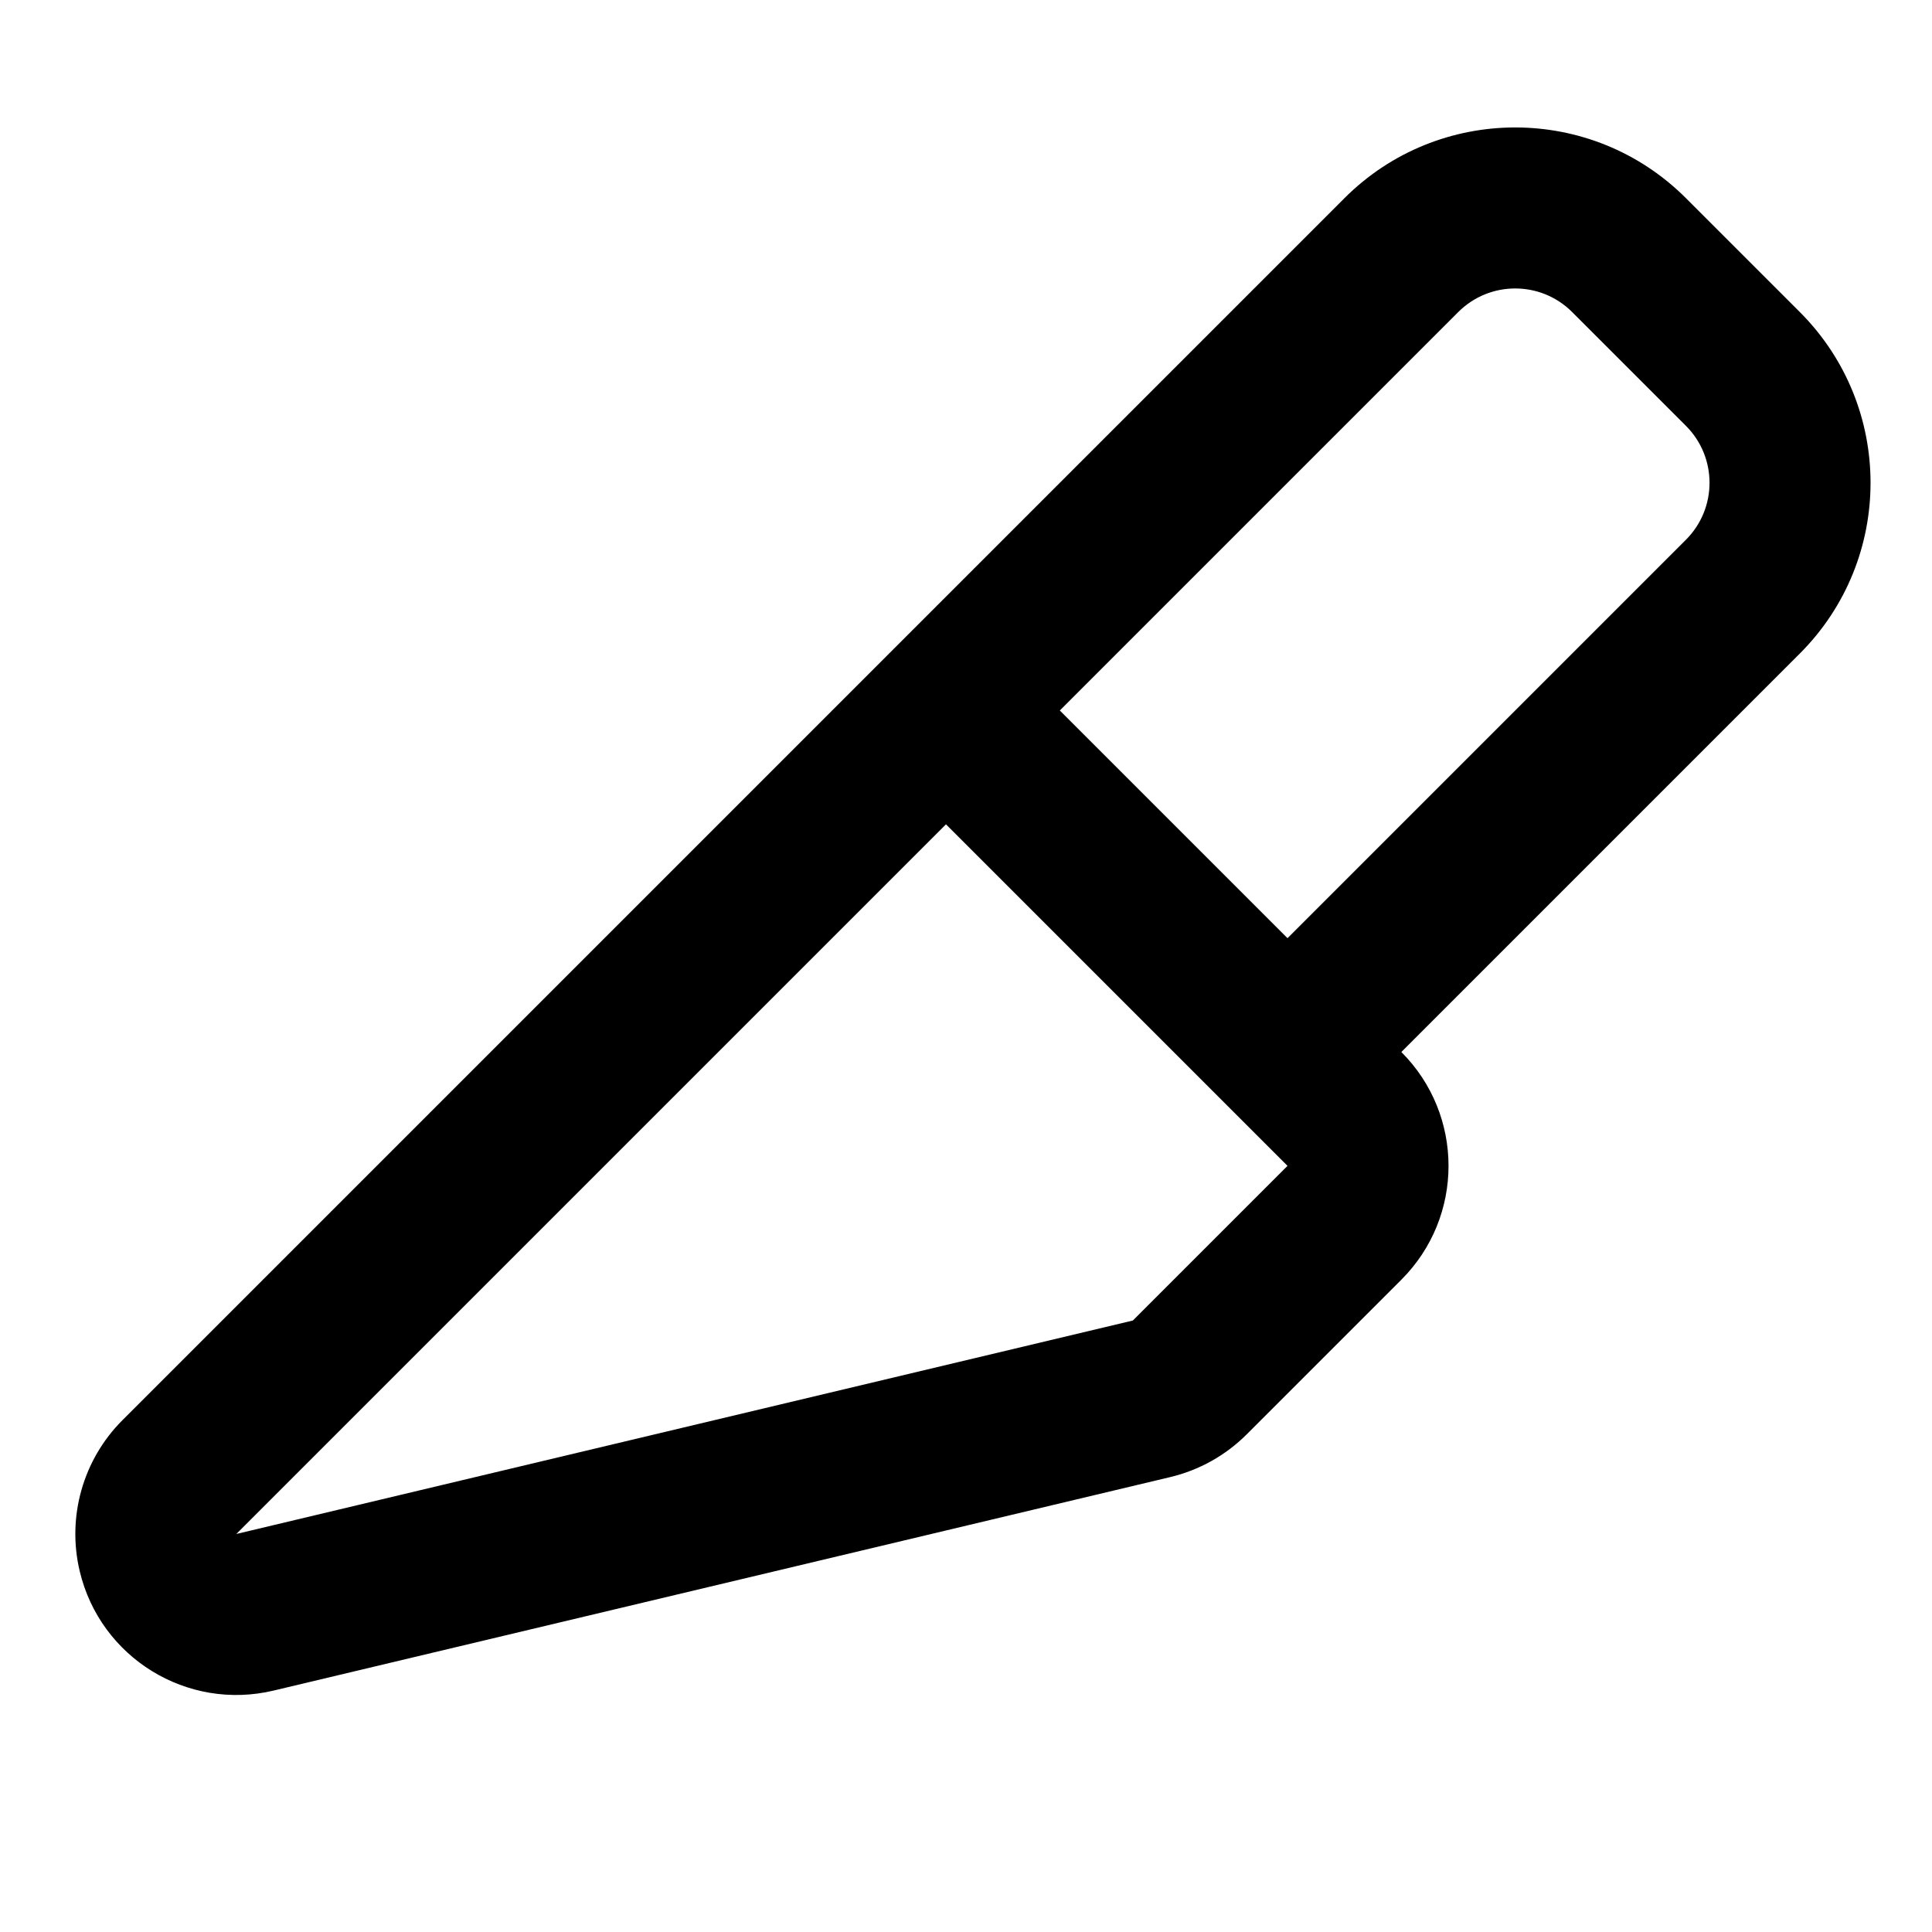 <?xml version="1.0" encoding="UTF-8"?>
<svg width="24px" height="24px" viewBox="0 0 24 24" version="1.1" xmlns="http://www.w3.org/2000/svg" xmlns:xlink="http://www.w3.org/1999/xlink">
    <!-- Generator: Sketch 44.1 (41455) - http://www.bohemiancoding.com/sketch -->
    <title>Bold/SVG/slice</title>
    <desc>Created with Sketch.</desc>
    <defs></defs>
    <g id="Bold-Outline" stroke="none" stroke-width="1" fill="none" fill-rule="evenodd">
        <g id="slice" fill-rule="nonzero" fill="#000000">
            <path d="M8,11 L8,3 C8,1.343 9.343,5.10702591e-15 11,8.8817842e-16 L13,-5.91645679e-31 C14.657,-2.66453526e-15 16,1.343 16,3 L16,10 C17.105,10 18,10.895 18,12 L18,14.717 C18,15.087 17.897,15.45 17.703,15.765 L11.703,25.515 C11.124,26.456 9.893,26.749 8.952,26.17 C8.36,25.806 8,25.161 8,24.467 L8,11 Z M10,24.467 L16,14.717 L16,12 L10,12 L10,24.467 Z M14,3 C14,2.448 13.552,2 13,2 L11,2 C10.448,2 10,2.448 10,3 L10,10 L14,10 L14,3 Z" id="Combined-Shape" transform="translate(13, 13.234) rotate(-315) translate(-13, -13.234) "></path>
        </g>
    </g>
</svg>